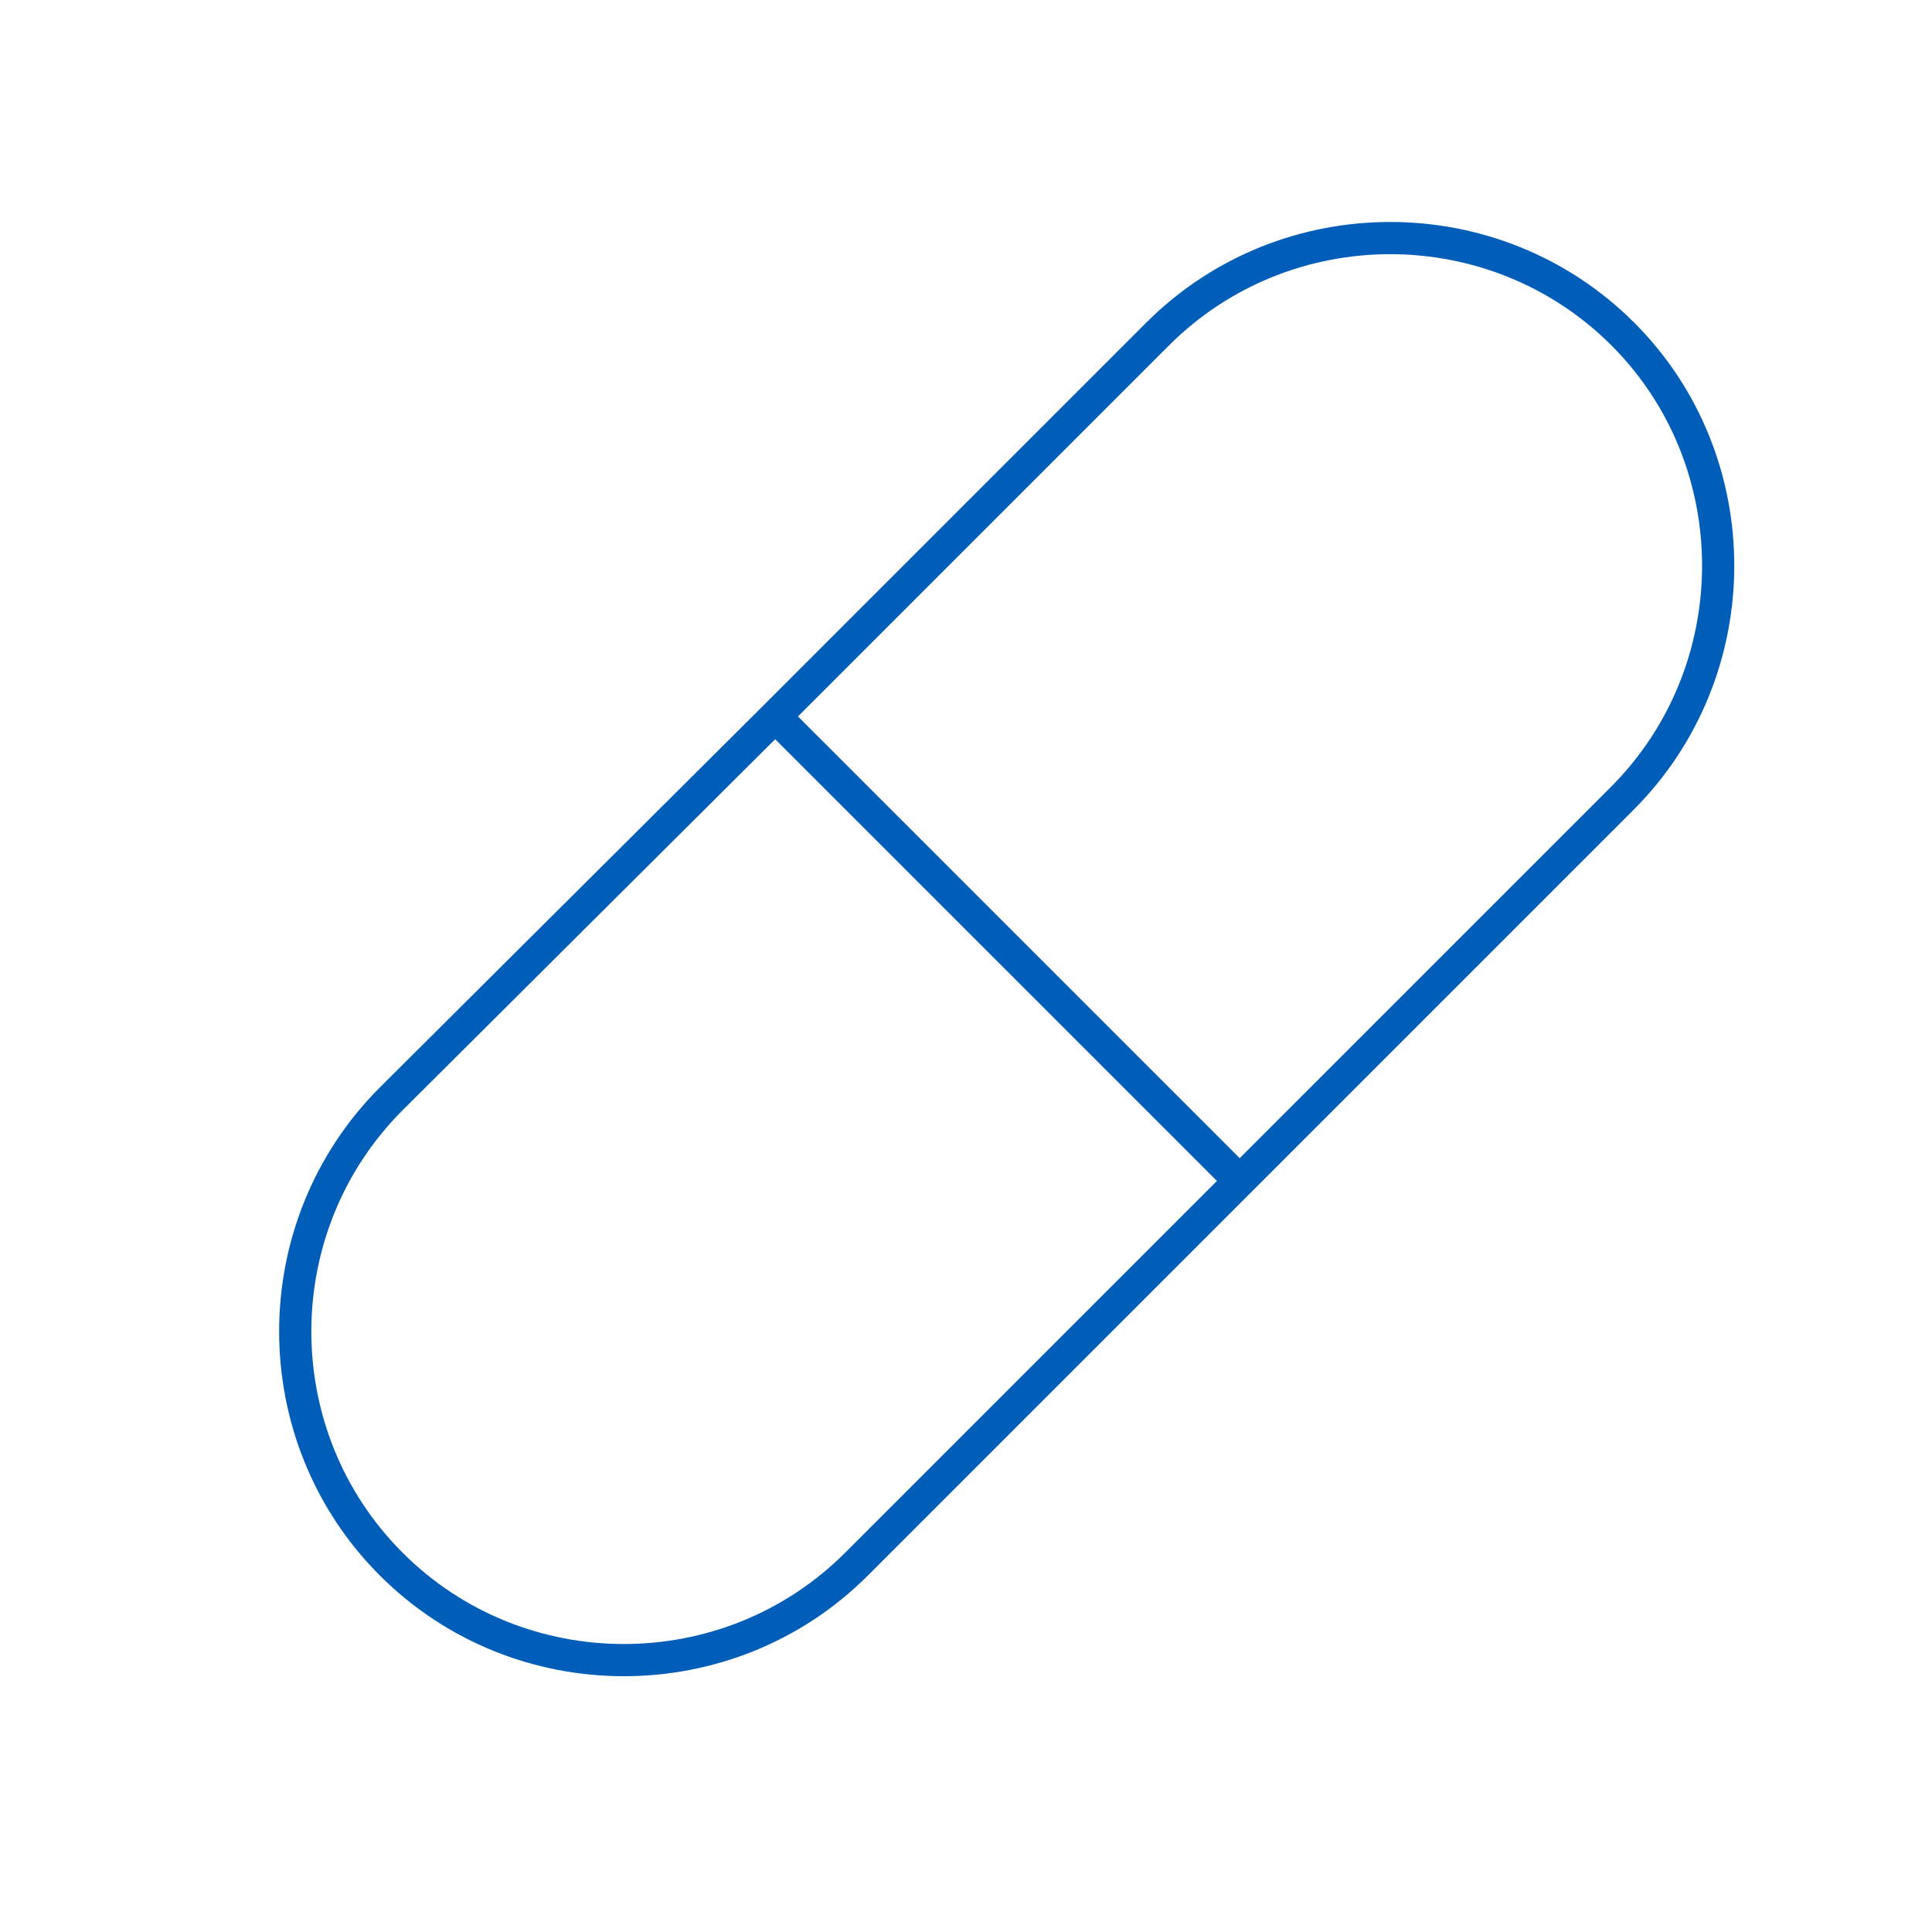 <?xml version="1.0" encoding="utf-8"?>
<!-- Generator: Adobe Illustrator 22.1.0, SVG Export Plug-In . SVG Version: 6.00 Build 0)  -->
<svg id="tablet" version="1.1" xmlns="http://www.w3.org/2000/svg" x="0px" y="0px"
  viewBox="0 0 240 240" style="enable-background:new 0 0 240 240;" xml:space="preserve">
<style type="text/css">
	.st0{fill:none;stroke:#005EB8;stroke-width:4;stroke-linecap:round;stroke-linejoin:round;stroke-miterlimit:10;}
	.st1{display:none;}
	.st2{display:inline;}
	.st3{fill:#005EB8;}
	.st4{display:inline;fill:#005EB8;}
	.st5{fill:none;stroke:#005EB8;stroke-width:4;stroke-linecap:round;stroke-linejoin:bevel;stroke-miterlimit:10;}
	.st6{fill:#005EB8;}
	.st7{fill:none;stroke:#005EB8;stroke-width:4;stroke-miterlimit:10;}
	.st8{fill:none;stroke:#005EB8;stroke-width:4;stroke-linecap:round;stroke-miterlimit:10;}
	.st9{fill:none;stroke:#005EB8;stroke-width:4;stroke-miterlimit:10;stroke-dasharray:11.6,11.6;}
	.st10{fill:none;stroke:#005EB8;stroke-width:1.005;stroke-miterlimit:10;}
	.st11{fill:none;stroke:#005EB8;stroke-miterlimit:10;}
	.st12{fill:none;stroke:#005EB8;stroke-width:3.829;stroke-linecap:round;stroke-linejoin:round;stroke-miterlimit:10;}
	.st13{fill:none;stroke:#005EB8;stroke-width:3.575;stroke-linecap:round;stroke-linejoin:round;stroke-miterlimit:10;}
	.st14{fill:none;stroke:#005EB8;stroke-width:4.21;stroke-linecap:round;stroke-linejoin:bevel;stroke-miterlimit:10;}
	.st15{fill:none;stroke:#005EB8;stroke-width:3.778;stroke-linecap:round;stroke-linejoin:round;stroke-miterlimit:10;}
	.st16{fill:none;stroke:#005EB8;stroke-width:3.705;stroke-linecap:round;stroke-linejoin:round;stroke-miterlimit:10;}
	.st17{fill:none;stroke:#005EB8;stroke-width:3.621;stroke-miterlimit:10;}
	.st18{fill:none;stroke:#005EB8;stroke-width:4.248;stroke-linecap:round;stroke-miterlimit:10;}
	.st19{fill:none;stroke:#005EB8;stroke-width:3.426;stroke-miterlimit:10;}
	.st20{fill:none;stroke:#005EB8;stroke-width:4.253;stroke-linecap:round;stroke-linejoin:round;stroke-miterlimit:10;}
</style>
<g id="Layer_1">
</g>
<g id="Layer_2">
	<g>
		<path class="st0" d="M201.5,99.2l-95.1,95.1c-15.9,15.9-41.9,15.9-57.8,0l0,0c-15.9-15.9-15.9-41.9,0-57.8L96.3,89l47.5-47.5
			c15.9-15.9,41.9-15.9,57.8,0l0,0C217.4,57.3,217.4,83.3,201.5,99.2z"/>
		<line class="st0" x1="153.4" y1="146.1" x2="97.4" y2="90.1"/>
	</g>
</g>
</svg>
